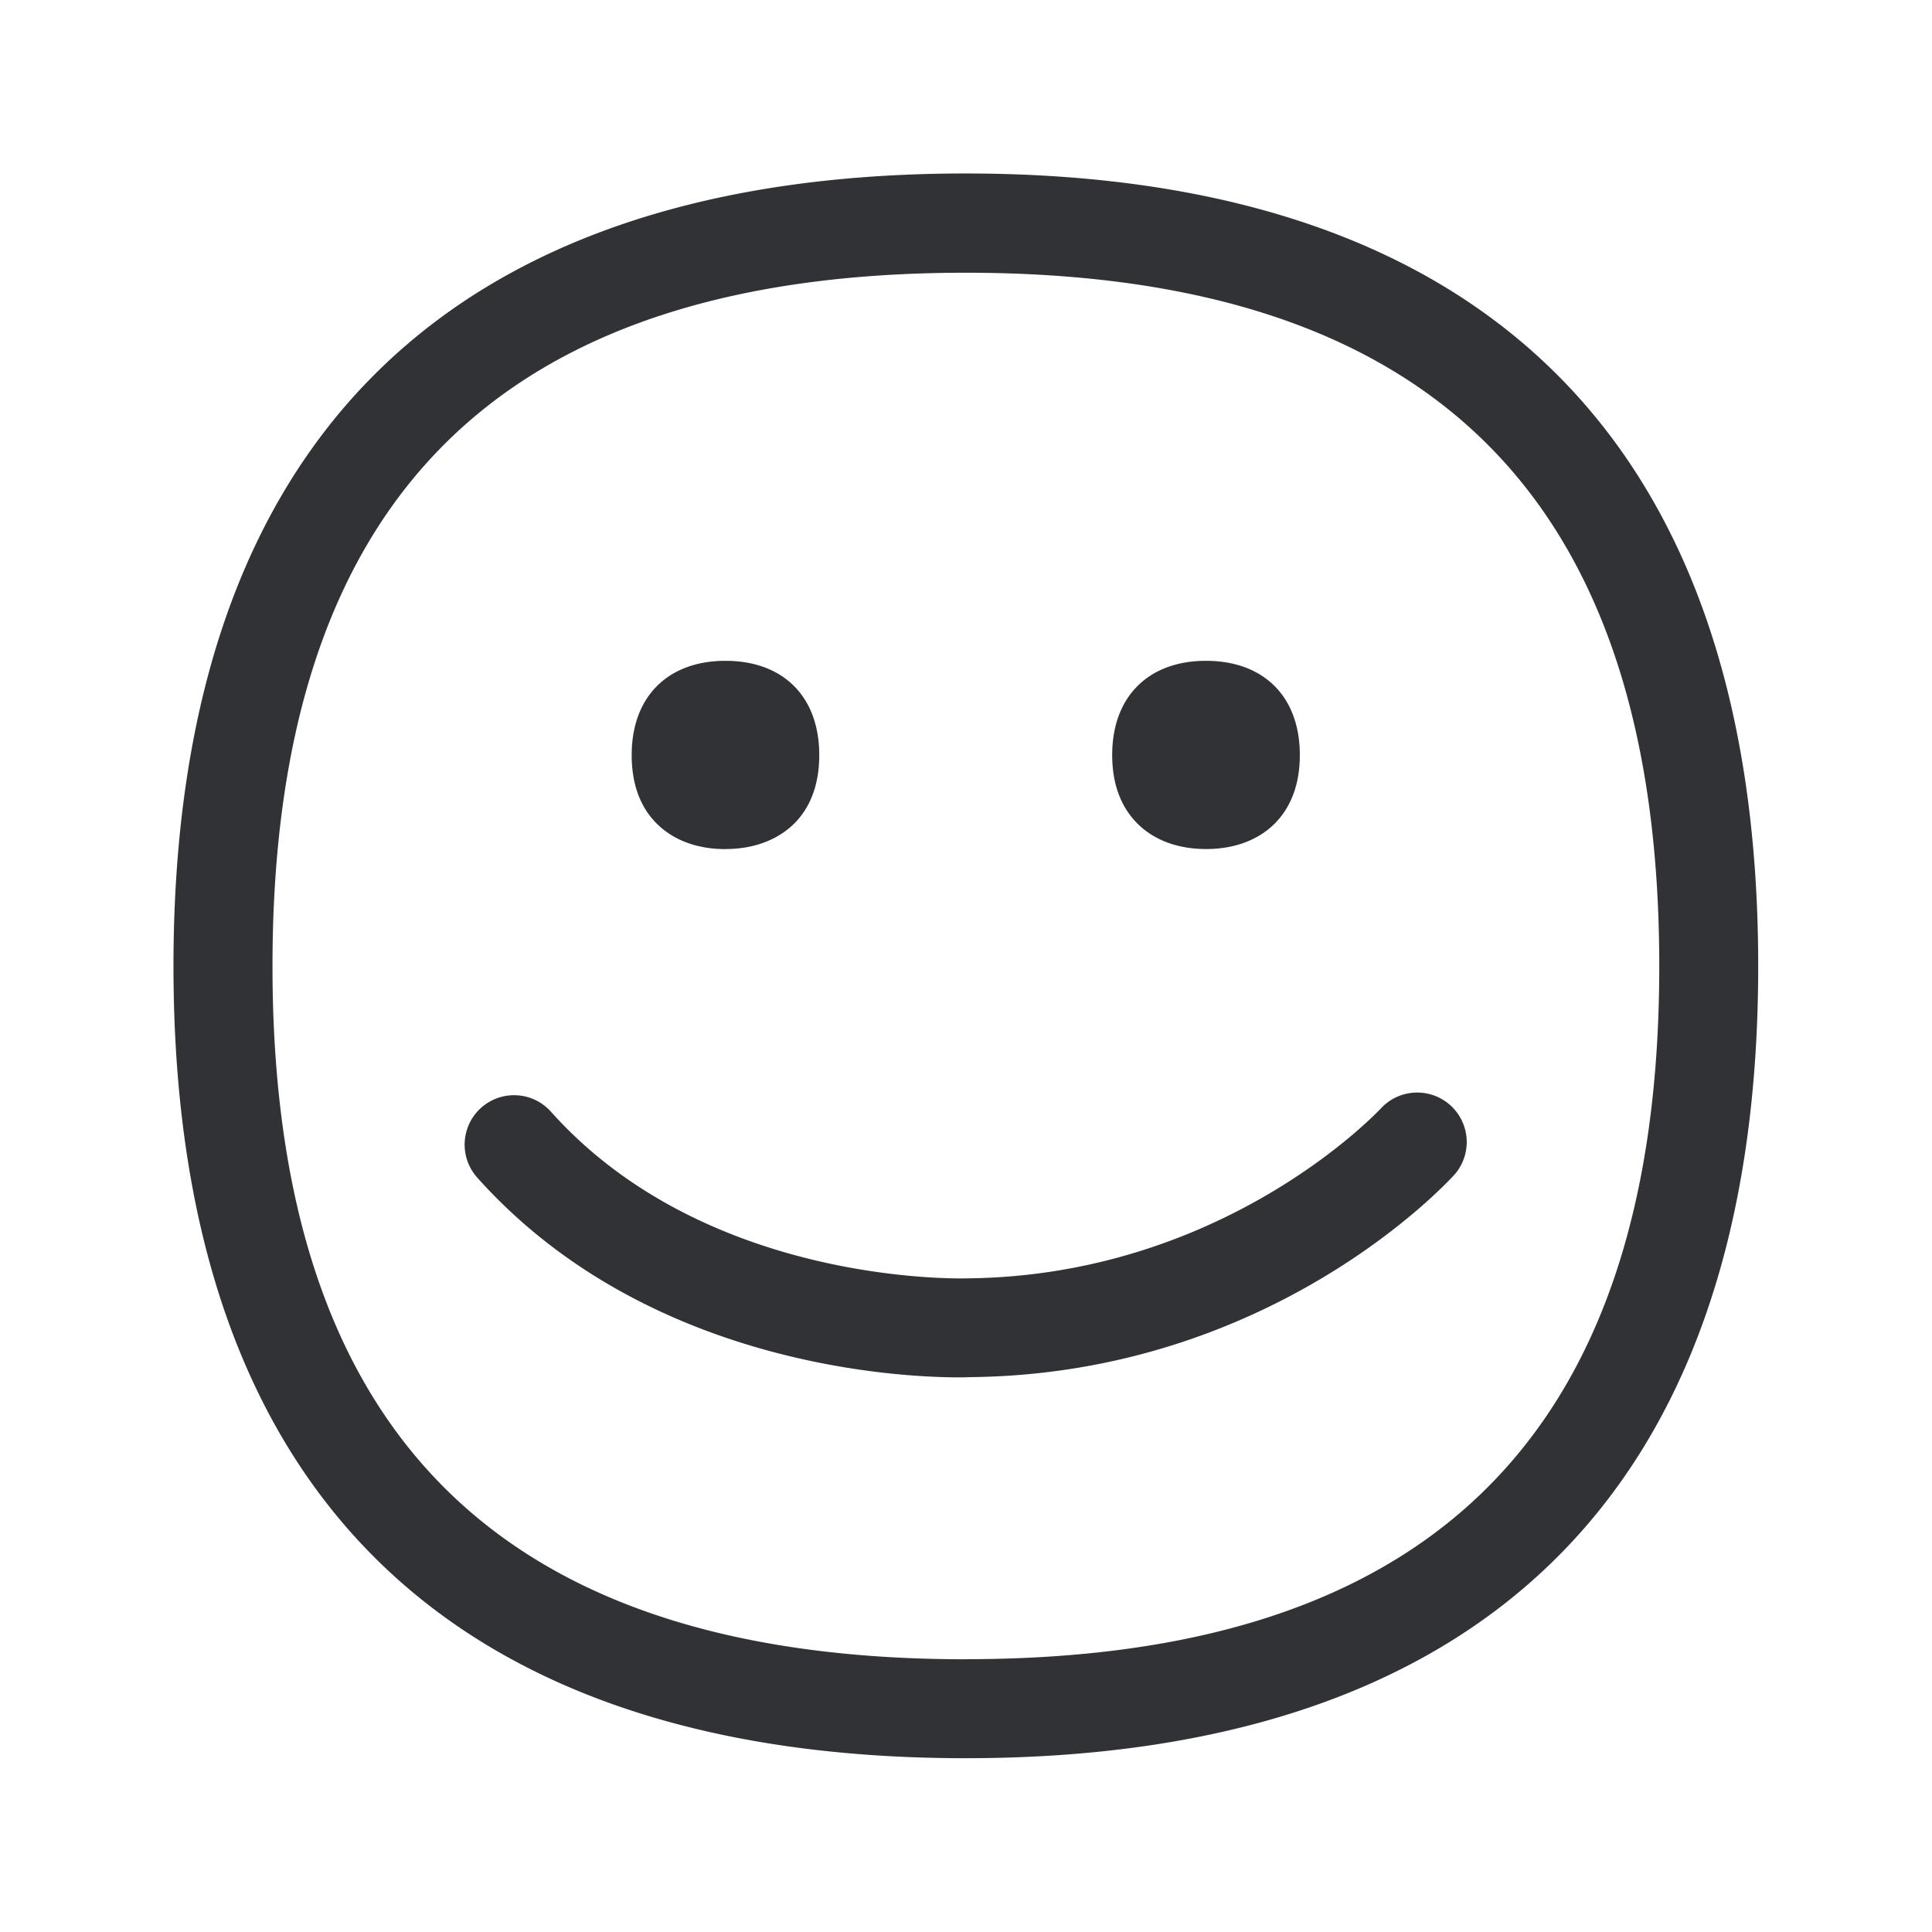 <svg xmlns="http://www.w3.org/2000/svg" width="24" height="24" fill="none"><path fill="#313235" d="M21.841 12c0-6.705-3.627-9.845-9.846-9.845-6.218 0-9.84 3.14-9.84 9.846 0 6.706 3.622 9.84 9.84 9.84 6.219 0 9.846-3.134 9.846-9.84Zm-9.846 8.612c-5.792 0-8.61-2.818-8.61-8.611 0-5.796 2.818-8.613 8.61-8.613 5.799 0 8.617 2.817 8.617 8.613 0 5.793-2.821 8.61-8.617 8.61Zm5.16-6.844a.615.615 0 0 1 .913.824c-.092.1-2.269 2.473-6.003 2.515h-.021c-.026.002-.07.003-.133.003-.736 0-3.893-.143-5.983-2.482a.613.613 0 1 1 .916-.818c1.918 2.145 5.046 2.074 5.183 2.07h.005c3.143-.038 5.04-2.025 5.12-2.109l.003-.003Zm-8.143-3.22c-.356 0-.652-.113-.86-.323-.204-.207-.305-.493-.305-.846 0-.723.448-1.17 1.165-1.17.72 0 1.165.447 1.165 1.17 0 .356-.103.639-.305.846-.207.207-.504.322-.86.322Zm5.112-.323c.207.21.504.322.86.322s.653-.115.857-.322c.202-.207.306-.493.306-.846 0-.723-.446-1.17-1.166-1.17-.717 0-1.165.447-1.165 1.17 0 .353.104.639.308.846Z"/></svg>